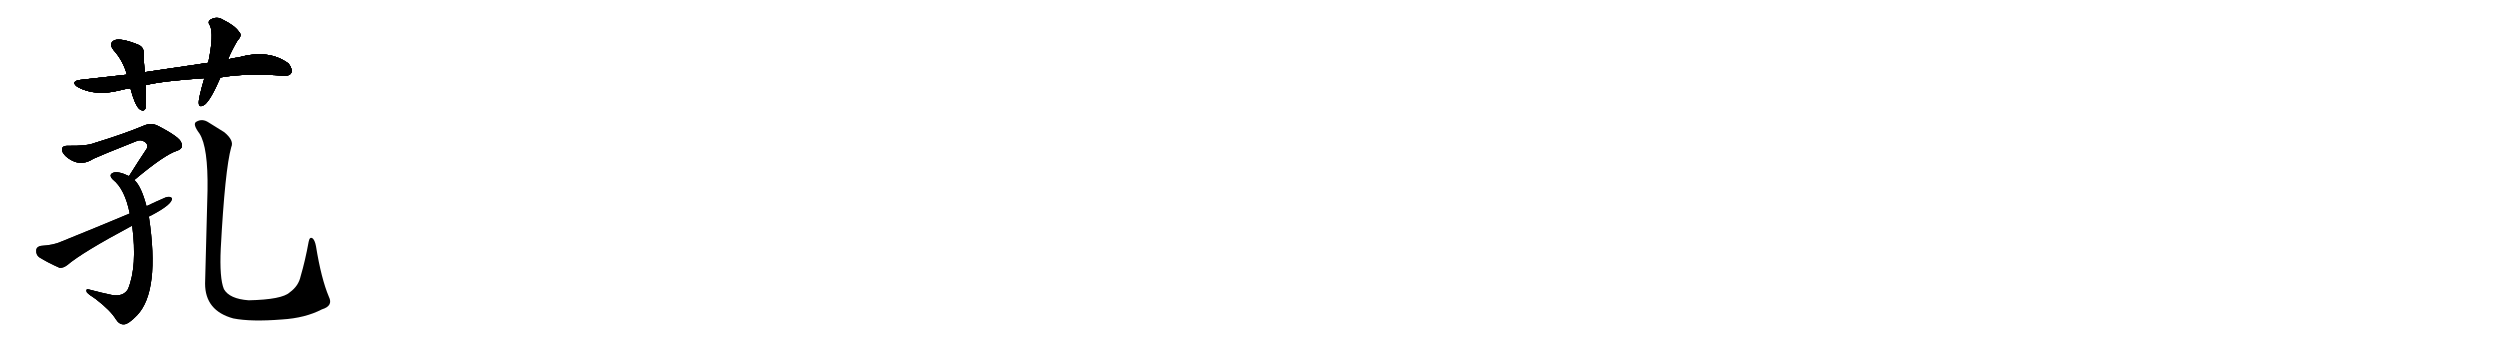 <svg version="1.1" viewBox="0 0 7168 1024" xmlns="http://www.w3.org/2000/svg">
  
  <g transform="scale(1, -1) translate(0, -900)" class="origin">
    <style type="text/css">
        .origin {display:none;}
        .hide {display:none;}
        .stroke {fill: #000000;}
        
.step1 {transform: translateX(1024px);}
.step2 {transform: translateX(2048px);}
.step3 {transform: translateX(3072px);}
.step4 {transform: translateX(4096px);}
.step5 {transform: translateX(5120px);}
.step6 {transform: translateX(6144px);}
.step7 {transform: translateX(7168px);}
.step8 {transform: translateX(8192px);}
.step9 {transform: translateX(9216px);}
.step10 {transform: translateX(10240px);}
.step11 {transform: translateX(11264px);}
.step12 {transform: translateX(12288px);}
.step13 {transform: translateX(13312px);}
.step14 {transform: translateX(14336px);}
.step15 {transform: translateX(15360px);}
.step16 {transform: translateX(16384px);}
.step17 {transform: translateX(17408px);}
.step18 {transform: translateX(18432px);}
.step19 {transform: translateX(19456px);}
.step20 {transform: translateX(20480px);}
.step21 {transform: translateX(21504px);}
.step22 {transform: translateX(22528px);}
.step23 {transform: translateX(23552px);}
.step24 {transform: translateX(24576px);}
.step25 {transform: translateX(25600px);}
.step26 {transform: translateX(26624px);}
.step27 {transform: translateX(27648px);}
.step28 {transform: translateX(28672px);}
.step29 {transform: translateX(29696px);}
    </style>

    <path d="M 632 678 Q 704 691 814 683 Q 830 682 835 691 Q 839 703 827 718 Q 770 760 683 735 Q 668 734 653 729 L 597 720 Q 512 707 415 693 L 364 686 Q 300 679 231 671 Q 201 667 222 651 Q 273 623 343 641 Q 358 645 374 647 L 418 656 Q 466 668 586 676 L 632 678 Z" fill="lightgray"/>
    <path d="M 415 693 Q 412 723 412 747 Q 413 766 393 773 Q 348 791 329 785 Q 310 776 326 756 Q 353 726 364 686 L 374 647 Q 386 601 399 588 Q 412 578 417 589 Q 417 592 418 656 L 415 693 Z" fill="lightgray"/>
    <path d="M 653 729 Q 654 730 655 733 Q 664 755 681 784 Q 696 799 685 809 Q 673 827 638 844 Q 622 854 604 844 Q 594 838 602 827 Q 614 802 597 720 L 586 676 Q 568 615 570 603 Q 571 590 587 600 Q 605 615 632 678 L 653 729 Z" fill="lightgray"/>
    <path d="M 385 384 Q 472 457 508 468 Q 527 475 520 490 Q 517 506 453 539 Q 434 549 413 540 Q 356 516 271 490 Q 249 481 194 482 Q 172 482 180 463 Q 187 450 206 440 Q 236 424 268 445 Q 287 454 390 495 Q 403 501 414 494 Q 426 487 421 474 Q 397 438 370 395 C 354 370 362 365 385 384 Z" fill="lightgray"/>
    <path d="M 420 309 Q 405 366 385 384 L 370 395 Q 337 411 323 404 Q 311 398 324 385 Q 358 358 372 288 L 379 253 Q 394 136 367 71 Q 354 49 322 54 Q 288 61 255 70 Q 245 73 249 62 Q 255 55 274 43 Q 317 10 332 -15 Q 342 -31 356 -30 Q 369 -29 393 -4 Q 459 65 427 278 L 420 309 Z" fill="lightgray"/>
    <path d="M 427 278 Q 428 281 433 282 Q 496 315 493 332 Q 487 338 475 334 Q 447 322 420 309 L 372 288 Q 279 249 175 207 Q 153 197 117 195 Q 104 192 104 182 Q 103 169 113 162 Q 137 147 171 132 Q 181 131 193 140 Q 235 176 379 253 L 427 278 Z" fill="lightgray"/>
    <path d="M 943 49 Q 921 101 906 194 Q 903 210 897 216 Q 888 223 885 207 Q 875 152 862 108 Q 856 80 831 62 Q 809 41 713 39 Q 658 43 642 71 Q 629 102 633 188 Q 645 413 663 478 Q 672 497 643 521 Q 618 537 598 549 Q 580 561 563 551 Q 551 545 572 517 Q 597 478 595 354 Q 588 90 588 87 Q 588 9 669 -13 Q 720 -23 808 -16 Q 875 -12 923 13 Q 956 23 943 49 Z" fill="lightgray"/></g>
<g transform="scale(1, -1) translate(0, -900)">
    <style type="text/css">
        .origin {display:none;}
        .hide {display:none;}
        .stroke {fill: #000000;}
        
.step1 {transform: translateX(1024px);}
.step2 {transform: translateX(2048px);}
.step3 {transform: translateX(3072px);}
.step4 {transform: translateX(4096px);}
.step5 {transform: translateX(5120px);}
.step6 {transform: translateX(6144px);}
.step7 {transform: translateX(7168px);}
.step8 {transform: translateX(8192px);}
.step9 {transform: translateX(9216px);}
.step10 {transform: translateX(10240px);}
.step11 {transform: translateX(11264px);}
.step12 {transform: translateX(12288px);}
.step13 {transform: translateX(13312px);}
.step14 {transform: translateX(14336px);}
.step15 {transform: translateX(15360px);}
.step16 {transform: translateX(16384px);}
.step17 {transform: translateX(17408px);}
.step18 {transform: translateX(18432px);}
.step19 {transform: translateX(19456px);}
.step20 {transform: translateX(20480px);}
.step21 {transform: translateX(21504px);}
.step22 {transform: translateX(22528px);}
.step23 {transform: translateX(23552px);}
.step24 {transform: translateX(24576px);}
.step25 {transform: translateX(25600px);}
.step26 {transform: translateX(26624px);}
.step27 {transform: translateX(27648px);}
.step28 {transform: translateX(28672px);}
.step29 {transform: translateX(29696px);}
    </style>

    <path d="M 632 678 Q 704 691 814 683 Q 830 682 835 691 Q 839 703 827 718 Q 770 760 683 735 Q 668 734 653 729 L 597 720 Q 512 707 415 693 L 364 686 Q 300 679 231 671 Q 201 667 222 651 Q 273 623 343 641 Q 358 645 374 647 L 418 656 Q 466 668 586 676 L 632 678 Z" fill="lightgray" class="stroke step0"/>
    <path d="M 415 693 Q 412 723 412 747 Q 413 766 393 773 Q 348 791 329 785 Q 310 776 326 756 Q 353 726 364 686 L 374 647 Q 386 601 399 588 Q 412 578 417 589 Q 417 592 418 656 L 415 693 Z" fill="lightgray" class="hide"/>
    <path d="M 653 729 Q 654 730 655 733 Q 664 755 681 784 Q 696 799 685 809 Q 673 827 638 844 Q 622 854 604 844 Q 594 838 602 827 Q 614 802 597 720 L 586 676 Q 568 615 570 603 Q 571 590 587 600 Q 605 615 632 678 L 653 729 Z" fill="lightgray" class="hide"/>
    <path d="M 385 384 Q 472 457 508 468 Q 527 475 520 490 Q 517 506 453 539 Q 434 549 413 540 Q 356 516 271 490 Q 249 481 194 482 Q 172 482 180 463 Q 187 450 206 440 Q 236 424 268 445 Q 287 454 390 495 Q 403 501 414 494 Q 426 487 421 474 Q 397 438 370 395 C 354 370 362 365 385 384 Z" fill="lightgray" class="hide"/>
    <path d="M 420 309 Q 405 366 385 384 L 370 395 Q 337 411 323 404 Q 311 398 324 385 Q 358 358 372 288 L 379 253 Q 394 136 367 71 Q 354 49 322 54 Q 288 61 255 70 Q 245 73 249 62 Q 255 55 274 43 Q 317 10 332 -15 Q 342 -31 356 -30 Q 369 -29 393 -4 Q 459 65 427 278 L 420 309 Z" fill="lightgray" class="hide"/>
    <path d="M 427 278 Q 428 281 433 282 Q 496 315 493 332 Q 487 338 475 334 Q 447 322 420 309 L 372 288 Q 279 249 175 207 Q 153 197 117 195 Q 104 192 104 182 Q 103 169 113 162 Q 137 147 171 132 Q 181 131 193 140 Q 235 176 379 253 L 427 278 Z" fill="lightgray" class="hide"/>
    <path d="M 943 49 Q 921 101 906 194 Q 903 210 897 216 Q 888 223 885 207 Q 875 152 862 108 Q 856 80 831 62 Q 809 41 713 39 Q 658 43 642 71 Q 629 102 633 188 Q 645 413 663 478 Q 672 497 643 521 Q 618 537 598 549 Q 580 561 563 551 Q 551 545 572 517 Q 597 478 595 354 Q 588 90 588 87 Q 588 9 669 -13 Q 720 -23 808 -16 Q 875 -12 923 13 Q 956 23 943 49 Z" fill="lightgray" class="hide"/></g><g transform="scale(1, -1) translate(0, -900)">
    <style type="text/css">
        .origin {display:none;}
        .hide {display:none;}
        .stroke {fill: #000000;}
        
.step1 {transform: translateX(1024px);}
.step2 {transform: translateX(2048px);}
.step3 {transform: translateX(3072px);}
.step4 {transform: translateX(4096px);}
.step5 {transform: translateX(5120px);}
.step6 {transform: translateX(6144px);}
.step7 {transform: translateX(7168px);}
.step8 {transform: translateX(8192px);}
.step9 {transform: translateX(9216px);}
.step10 {transform: translateX(10240px);}
.step11 {transform: translateX(11264px);}
.step12 {transform: translateX(12288px);}
.step13 {transform: translateX(13312px);}
.step14 {transform: translateX(14336px);}
.step15 {transform: translateX(15360px);}
.step16 {transform: translateX(16384px);}
.step17 {transform: translateX(17408px);}
.step18 {transform: translateX(18432px);}
.step19 {transform: translateX(19456px);}
.step20 {transform: translateX(20480px);}
.step21 {transform: translateX(21504px);}
.step22 {transform: translateX(22528px);}
.step23 {transform: translateX(23552px);}
.step24 {transform: translateX(24576px);}
.step25 {transform: translateX(25600px);}
.step26 {transform: translateX(26624px);}
.step27 {transform: translateX(27648px);}
.step28 {transform: translateX(28672px);}
.step29 {transform: translateX(29696px);}
    </style>

    <path d="M 632 678 Q 704 691 814 683 Q 830 682 835 691 Q 839 703 827 718 Q 770 760 683 735 Q 668 734 653 729 L 597 720 Q 512 707 415 693 L 364 686 Q 300 679 231 671 Q 201 667 222 651 Q 273 623 343 641 Q 358 645 374 647 L 418 656 Q 466 668 586 676 L 632 678 Z" fill="lightgray" class="stroke step1"/>
    <path d="M 415 693 Q 412 723 412 747 Q 413 766 393 773 Q 348 791 329 785 Q 310 776 326 756 Q 353 726 364 686 L 374 647 Q 386 601 399 588 Q 412 578 417 589 Q 417 592 418 656 L 415 693 Z" fill="lightgray" class="stroke step1"/>
    <path d="M 653 729 Q 654 730 655 733 Q 664 755 681 784 Q 696 799 685 809 Q 673 827 638 844 Q 622 854 604 844 Q 594 838 602 827 Q 614 802 597 720 L 586 676 Q 568 615 570 603 Q 571 590 587 600 Q 605 615 632 678 L 653 729 Z" fill="lightgray" class="hide"/>
    <path d="M 385 384 Q 472 457 508 468 Q 527 475 520 490 Q 517 506 453 539 Q 434 549 413 540 Q 356 516 271 490 Q 249 481 194 482 Q 172 482 180 463 Q 187 450 206 440 Q 236 424 268 445 Q 287 454 390 495 Q 403 501 414 494 Q 426 487 421 474 Q 397 438 370 395 C 354 370 362 365 385 384 Z" fill="lightgray" class="hide"/>
    <path d="M 420 309 Q 405 366 385 384 L 370 395 Q 337 411 323 404 Q 311 398 324 385 Q 358 358 372 288 L 379 253 Q 394 136 367 71 Q 354 49 322 54 Q 288 61 255 70 Q 245 73 249 62 Q 255 55 274 43 Q 317 10 332 -15 Q 342 -31 356 -30 Q 369 -29 393 -4 Q 459 65 427 278 L 420 309 Z" fill="lightgray" class="hide"/>
    <path d="M 427 278 Q 428 281 433 282 Q 496 315 493 332 Q 487 338 475 334 Q 447 322 420 309 L 372 288 Q 279 249 175 207 Q 153 197 117 195 Q 104 192 104 182 Q 103 169 113 162 Q 137 147 171 132 Q 181 131 193 140 Q 235 176 379 253 L 427 278 Z" fill="lightgray" class="hide"/>
    <path d="M 943 49 Q 921 101 906 194 Q 903 210 897 216 Q 888 223 885 207 Q 875 152 862 108 Q 856 80 831 62 Q 809 41 713 39 Q 658 43 642 71 Q 629 102 633 188 Q 645 413 663 478 Q 672 497 643 521 Q 618 537 598 549 Q 580 561 563 551 Q 551 545 572 517 Q 597 478 595 354 Q 588 90 588 87 Q 588 9 669 -13 Q 720 -23 808 -16 Q 875 -12 923 13 Q 956 23 943 49 Z" fill="lightgray" class="hide"/></g><g transform="scale(1, -1) translate(0, -900)">
    <style type="text/css">
        .origin {display:none;}
        .hide {display:none;}
        .stroke {fill: #000000;}
        
.step1 {transform: translateX(1024px);}
.step2 {transform: translateX(2048px);}
.step3 {transform: translateX(3072px);}
.step4 {transform: translateX(4096px);}
.step5 {transform: translateX(5120px);}
.step6 {transform: translateX(6144px);}
.step7 {transform: translateX(7168px);}
.step8 {transform: translateX(8192px);}
.step9 {transform: translateX(9216px);}
.step10 {transform: translateX(10240px);}
.step11 {transform: translateX(11264px);}
.step12 {transform: translateX(12288px);}
.step13 {transform: translateX(13312px);}
.step14 {transform: translateX(14336px);}
.step15 {transform: translateX(15360px);}
.step16 {transform: translateX(16384px);}
.step17 {transform: translateX(17408px);}
.step18 {transform: translateX(18432px);}
.step19 {transform: translateX(19456px);}
.step20 {transform: translateX(20480px);}
.step21 {transform: translateX(21504px);}
.step22 {transform: translateX(22528px);}
.step23 {transform: translateX(23552px);}
.step24 {transform: translateX(24576px);}
.step25 {transform: translateX(25600px);}
.step26 {transform: translateX(26624px);}
.step27 {transform: translateX(27648px);}
.step28 {transform: translateX(28672px);}
.step29 {transform: translateX(29696px);}
    </style>

    <path d="M 632 678 Q 704 691 814 683 Q 830 682 835 691 Q 839 703 827 718 Q 770 760 683 735 Q 668 734 653 729 L 597 720 Q 512 707 415 693 L 364 686 Q 300 679 231 671 Q 201 667 222 651 Q 273 623 343 641 Q 358 645 374 647 L 418 656 Q 466 668 586 676 L 632 678 Z" fill="lightgray" class="stroke step2"/>
    <path d="M 415 693 Q 412 723 412 747 Q 413 766 393 773 Q 348 791 329 785 Q 310 776 326 756 Q 353 726 364 686 L 374 647 Q 386 601 399 588 Q 412 578 417 589 Q 417 592 418 656 L 415 693 Z" fill="lightgray" class="stroke step2"/>
    <path d="M 653 729 Q 654 730 655 733 Q 664 755 681 784 Q 696 799 685 809 Q 673 827 638 844 Q 622 854 604 844 Q 594 838 602 827 Q 614 802 597 720 L 586 676 Q 568 615 570 603 Q 571 590 587 600 Q 605 615 632 678 L 653 729 Z" fill="lightgray" class="stroke step2"/>
    <path d="M 385 384 Q 472 457 508 468 Q 527 475 520 490 Q 517 506 453 539 Q 434 549 413 540 Q 356 516 271 490 Q 249 481 194 482 Q 172 482 180 463 Q 187 450 206 440 Q 236 424 268 445 Q 287 454 390 495 Q 403 501 414 494 Q 426 487 421 474 Q 397 438 370 395 C 354 370 362 365 385 384 Z" fill="lightgray" class="hide"/>
    <path d="M 420 309 Q 405 366 385 384 L 370 395 Q 337 411 323 404 Q 311 398 324 385 Q 358 358 372 288 L 379 253 Q 394 136 367 71 Q 354 49 322 54 Q 288 61 255 70 Q 245 73 249 62 Q 255 55 274 43 Q 317 10 332 -15 Q 342 -31 356 -30 Q 369 -29 393 -4 Q 459 65 427 278 L 420 309 Z" fill="lightgray" class="hide"/>
    <path d="M 427 278 Q 428 281 433 282 Q 496 315 493 332 Q 487 338 475 334 Q 447 322 420 309 L 372 288 Q 279 249 175 207 Q 153 197 117 195 Q 104 192 104 182 Q 103 169 113 162 Q 137 147 171 132 Q 181 131 193 140 Q 235 176 379 253 L 427 278 Z" fill="lightgray" class="hide"/>
    <path d="M 943 49 Q 921 101 906 194 Q 903 210 897 216 Q 888 223 885 207 Q 875 152 862 108 Q 856 80 831 62 Q 809 41 713 39 Q 658 43 642 71 Q 629 102 633 188 Q 645 413 663 478 Q 672 497 643 521 Q 618 537 598 549 Q 580 561 563 551 Q 551 545 572 517 Q 597 478 595 354 Q 588 90 588 87 Q 588 9 669 -13 Q 720 -23 808 -16 Q 875 -12 923 13 Q 956 23 943 49 Z" fill="lightgray" class="hide"/></g><g transform="scale(1, -1) translate(0, -900)">
    <style type="text/css">
        .origin {display:none;}
        .hide {display:none;}
        .stroke {fill: #000000;}
        
.step1 {transform: translateX(1024px);}
.step2 {transform: translateX(2048px);}
.step3 {transform: translateX(3072px);}
.step4 {transform: translateX(4096px);}
.step5 {transform: translateX(5120px);}
.step6 {transform: translateX(6144px);}
.step7 {transform: translateX(7168px);}
.step8 {transform: translateX(8192px);}
.step9 {transform: translateX(9216px);}
.step10 {transform: translateX(10240px);}
.step11 {transform: translateX(11264px);}
.step12 {transform: translateX(12288px);}
.step13 {transform: translateX(13312px);}
.step14 {transform: translateX(14336px);}
.step15 {transform: translateX(15360px);}
.step16 {transform: translateX(16384px);}
.step17 {transform: translateX(17408px);}
.step18 {transform: translateX(18432px);}
.step19 {transform: translateX(19456px);}
.step20 {transform: translateX(20480px);}
.step21 {transform: translateX(21504px);}
.step22 {transform: translateX(22528px);}
.step23 {transform: translateX(23552px);}
.step24 {transform: translateX(24576px);}
.step25 {transform: translateX(25600px);}
.step26 {transform: translateX(26624px);}
.step27 {transform: translateX(27648px);}
.step28 {transform: translateX(28672px);}
.step29 {transform: translateX(29696px);}
    </style>

    <path d="M 632 678 Q 704 691 814 683 Q 830 682 835 691 Q 839 703 827 718 Q 770 760 683 735 Q 668 734 653 729 L 597 720 Q 512 707 415 693 L 364 686 Q 300 679 231 671 Q 201 667 222 651 Q 273 623 343 641 Q 358 645 374 647 L 418 656 Q 466 668 586 676 L 632 678 Z" fill="lightgray" class="stroke step3"/>
    <path d="M 415 693 Q 412 723 412 747 Q 413 766 393 773 Q 348 791 329 785 Q 310 776 326 756 Q 353 726 364 686 L 374 647 Q 386 601 399 588 Q 412 578 417 589 Q 417 592 418 656 L 415 693 Z" fill="lightgray" class="stroke step3"/>
    <path d="M 653 729 Q 654 730 655 733 Q 664 755 681 784 Q 696 799 685 809 Q 673 827 638 844 Q 622 854 604 844 Q 594 838 602 827 Q 614 802 597 720 L 586 676 Q 568 615 570 603 Q 571 590 587 600 Q 605 615 632 678 L 653 729 Z" fill="lightgray" class="stroke step3"/>
    <path d="M 385 384 Q 472 457 508 468 Q 527 475 520 490 Q 517 506 453 539 Q 434 549 413 540 Q 356 516 271 490 Q 249 481 194 482 Q 172 482 180 463 Q 187 450 206 440 Q 236 424 268 445 Q 287 454 390 495 Q 403 501 414 494 Q 426 487 421 474 Q 397 438 370 395 C 354 370 362 365 385 384 Z" fill="lightgray" class="stroke step3"/>
    <path d="M 420 309 Q 405 366 385 384 L 370 395 Q 337 411 323 404 Q 311 398 324 385 Q 358 358 372 288 L 379 253 Q 394 136 367 71 Q 354 49 322 54 Q 288 61 255 70 Q 245 73 249 62 Q 255 55 274 43 Q 317 10 332 -15 Q 342 -31 356 -30 Q 369 -29 393 -4 Q 459 65 427 278 L 420 309 Z" fill="lightgray" class="hide"/>
    <path d="M 427 278 Q 428 281 433 282 Q 496 315 493 332 Q 487 338 475 334 Q 447 322 420 309 L 372 288 Q 279 249 175 207 Q 153 197 117 195 Q 104 192 104 182 Q 103 169 113 162 Q 137 147 171 132 Q 181 131 193 140 Q 235 176 379 253 L 427 278 Z" fill="lightgray" class="hide"/>
    <path d="M 943 49 Q 921 101 906 194 Q 903 210 897 216 Q 888 223 885 207 Q 875 152 862 108 Q 856 80 831 62 Q 809 41 713 39 Q 658 43 642 71 Q 629 102 633 188 Q 645 413 663 478 Q 672 497 643 521 Q 618 537 598 549 Q 580 561 563 551 Q 551 545 572 517 Q 597 478 595 354 Q 588 90 588 87 Q 588 9 669 -13 Q 720 -23 808 -16 Q 875 -12 923 13 Q 956 23 943 49 Z" fill="lightgray" class="hide"/></g><g transform="scale(1, -1) translate(0, -900)">
    <style type="text/css">
        .origin {display:none;}
        .hide {display:none;}
        .stroke {fill: #000000;}
        
.step1 {transform: translateX(1024px);}
.step2 {transform: translateX(2048px);}
.step3 {transform: translateX(3072px);}
.step4 {transform: translateX(4096px);}
.step5 {transform: translateX(5120px);}
.step6 {transform: translateX(6144px);}
.step7 {transform: translateX(7168px);}
.step8 {transform: translateX(8192px);}
.step9 {transform: translateX(9216px);}
.step10 {transform: translateX(10240px);}
.step11 {transform: translateX(11264px);}
.step12 {transform: translateX(12288px);}
.step13 {transform: translateX(13312px);}
.step14 {transform: translateX(14336px);}
.step15 {transform: translateX(15360px);}
.step16 {transform: translateX(16384px);}
.step17 {transform: translateX(17408px);}
.step18 {transform: translateX(18432px);}
.step19 {transform: translateX(19456px);}
.step20 {transform: translateX(20480px);}
.step21 {transform: translateX(21504px);}
.step22 {transform: translateX(22528px);}
.step23 {transform: translateX(23552px);}
.step24 {transform: translateX(24576px);}
.step25 {transform: translateX(25600px);}
.step26 {transform: translateX(26624px);}
.step27 {transform: translateX(27648px);}
.step28 {transform: translateX(28672px);}
.step29 {transform: translateX(29696px);}
    </style>

    <path d="M 632 678 Q 704 691 814 683 Q 830 682 835 691 Q 839 703 827 718 Q 770 760 683 735 Q 668 734 653 729 L 597 720 Q 512 707 415 693 L 364 686 Q 300 679 231 671 Q 201 667 222 651 Q 273 623 343 641 Q 358 645 374 647 L 418 656 Q 466 668 586 676 L 632 678 Z" fill="lightgray" class="stroke step4"/>
    <path d="M 415 693 Q 412 723 412 747 Q 413 766 393 773 Q 348 791 329 785 Q 310 776 326 756 Q 353 726 364 686 L 374 647 Q 386 601 399 588 Q 412 578 417 589 Q 417 592 418 656 L 415 693 Z" fill="lightgray" class="stroke step4"/>
    <path d="M 653 729 Q 654 730 655 733 Q 664 755 681 784 Q 696 799 685 809 Q 673 827 638 844 Q 622 854 604 844 Q 594 838 602 827 Q 614 802 597 720 L 586 676 Q 568 615 570 603 Q 571 590 587 600 Q 605 615 632 678 L 653 729 Z" fill="lightgray" class="stroke step4"/>
    <path d="M 385 384 Q 472 457 508 468 Q 527 475 520 490 Q 517 506 453 539 Q 434 549 413 540 Q 356 516 271 490 Q 249 481 194 482 Q 172 482 180 463 Q 187 450 206 440 Q 236 424 268 445 Q 287 454 390 495 Q 403 501 414 494 Q 426 487 421 474 Q 397 438 370 395 C 354 370 362 365 385 384 Z" fill="lightgray" class="stroke step4"/>
    <path d="M 420 309 Q 405 366 385 384 L 370 395 Q 337 411 323 404 Q 311 398 324 385 Q 358 358 372 288 L 379 253 Q 394 136 367 71 Q 354 49 322 54 Q 288 61 255 70 Q 245 73 249 62 Q 255 55 274 43 Q 317 10 332 -15 Q 342 -31 356 -30 Q 369 -29 393 -4 Q 459 65 427 278 L 420 309 Z" fill="lightgray" class="stroke step4"/>
    <path d="M 427 278 Q 428 281 433 282 Q 496 315 493 332 Q 487 338 475 334 Q 447 322 420 309 L 372 288 Q 279 249 175 207 Q 153 197 117 195 Q 104 192 104 182 Q 103 169 113 162 Q 137 147 171 132 Q 181 131 193 140 Q 235 176 379 253 L 427 278 Z" fill="lightgray" class="hide"/>
    <path d="M 943 49 Q 921 101 906 194 Q 903 210 897 216 Q 888 223 885 207 Q 875 152 862 108 Q 856 80 831 62 Q 809 41 713 39 Q 658 43 642 71 Q 629 102 633 188 Q 645 413 663 478 Q 672 497 643 521 Q 618 537 598 549 Q 580 561 563 551 Q 551 545 572 517 Q 597 478 595 354 Q 588 90 588 87 Q 588 9 669 -13 Q 720 -23 808 -16 Q 875 -12 923 13 Q 956 23 943 49 Z" fill="lightgray" class="hide"/></g><g transform="scale(1, -1) translate(0, -900)">
    <style type="text/css">
        .origin {display:none;}
        .hide {display:none;}
        .stroke {fill: #000000;}
        
.step1 {transform: translateX(1024px);}
.step2 {transform: translateX(2048px);}
.step3 {transform: translateX(3072px);}
.step4 {transform: translateX(4096px);}
.step5 {transform: translateX(5120px);}
.step6 {transform: translateX(6144px);}
.step7 {transform: translateX(7168px);}
.step8 {transform: translateX(8192px);}
.step9 {transform: translateX(9216px);}
.step10 {transform: translateX(10240px);}
.step11 {transform: translateX(11264px);}
.step12 {transform: translateX(12288px);}
.step13 {transform: translateX(13312px);}
.step14 {transform: translateX(14336px);}
.step15 {transform: translateX(15360px);}
.step16 {transform: translateX(16384px);}
.step17 {transform: translateX(17408px);}
.step18 {transform: translateX(18432px);}
.step19 {transform: translateX(19456px);}
.step20 {transform: translateX(20480px);}
.step21 {transform: translateX(21504px);}
.step22 {transform: translateX(22528px);}
.step23 {transform: translateX(23552px);}
.step24 {transform: translateX(24576px);}
.step25 {transform: translateX(25600px);}
.step26 {transform: translateX(26624px);}
.step27 {transform: translateX(27648px);}
.step28 {transform: translateX(28672px);}
.step29 {transform: translateX(29696px);}
    </style>

    <path d="M 632 678 Q 704 691 814 683 Q 830 682 835 691 Q 839 703 827 718 Q 770 760 683 735 Q 668 734 653 729 L 597 720 Q 512 707 415 693 L 364 686 Q 300 679 231 671 Q 201 667 222 651 Q 273 623 343 641 Q 358 645 374 647 L 418 656 Q 466 668 586 676 L 632 678 Z" fill="lightgray" class="stroke step5"/>
    <path d="M 415 693 Q 412 723 412 747 Q 413 766 393 773 Q 348 791 329 785 Q 310 776 326 756 Q 353 726 364 686 L 374 647 Q 386 601 399 588 Q 412 578 417 589 Q 417 592 418 656 L 415 693 Z" fill="lightgray" class="stroke step5"/>
    <path d="M 653 729 Q 654 730 655 733 Q 664 755 681 784 Q 696 799 685 809 Q 673 827 638 844 Q 622 854 604 844 Q 594 838 602 827 Q 614 802 597 720 L 586 676 Q 568 615 570 603 Q 571 590 587 600 Q 605 615 632 678 L 653 729 Z" fill="lightgray" class="stroke step5"/>
    <path d="M 385 384 Q 472 457 508 468 Q 527 475 520 490 Q 517 506 453 539 Q 434 549 413 540 Q 356 516 271 490 Q 249 481 194 482 Q 172 482 180 463 Q 187 450 206 440 Q 236 424 268 445 Q 287 454 390 495 Q 403 501 414 494 Q 426 487 421 474 Q 397 438 370 395 C 354 370 362 365 385 384 Z" fill="lightgray" class="stroke step5"/>
    <path d="M 420 309 Q 405 366 385 384 L 370 395 Q 337 411 323 404 Q 311 398 324 385 Q 358 358 372 288 L 379 253 Q 394 136 367 71 Q 354 49 322 54 Q 288 61 255 70 Q 245 73 249 62 Q 255 55 274 43 Q 317 10 332 -15 Q 342 -31 356 -30 Q 369 -29 393 -4 Q 459 65 427 278 L 420 309 Z" fill="lightgray" class="stroke step5"/>
    <path d="M 427 278 Q 428 281 433 282 Q 496 315 493 332 Q 487 338 475 334 Q 447 322 420 309 L 372 288 Q 279 249 175 207 Q 153 197 117 195 Q 104 192 104 182 Q 103 169 113 162 Q 137 147 171 132 Q 181 131 193 140 Q 235 176 379 253 L 427 278 Z" fill="lightgray" class="stroke step5"/>
    <path d="M 943 49 Q 921 101 906 194 Q 903 210 897 216 Q 888 223 885 207 Q 875 152 862 108 Q 856 80 831 62 Q 809 41 713 39 Q 658 43 642 71 Q 629 102 633 188 Q 645 413 663 478 Q 672 497 643 521 Q 618 537 598 549 Q 580 561 563 551 Q 551 545 572 517 Q 597 478 595 354 Q 588 90 588 87 Q 588 9 669 -13 Q 720 -23 808 -16 Q 875 -12 923 13 Q 956 23 943 49 Z" fill="lightgray" class="hide"/></g><g transform="scale(1, -1) translate(0, -900)">
    <style type="text/css">
        .origin {display:none;}
        .hide {display:none;}
        .stroke {fill: #000000;}
        
.step1 {transform: translateX(1024px);}
.step2 {transform: translateX(2048px);}
.step3 {transform: translateX(3072px);}
.step4 {transform: translateX(4096px);}
.step5 {transform: translateX(5120px);}
.step6 {transform: translateX(6144px);}
.step7 {transform: translateX(7168px);}
.step8 {transform: translateX(8192px);}
.step9 {transform: translateX(9216px);}
.step10 {transform: translateX(10240px);}
.step11 {transform: translateX(11264px);}
.step12 {transform: translateX(12288px);}
.step13 {transform: translateX(13312px);}
.step14 {transform: translateX(14336px);}
.step15 {transform: translateX(15360px);}
.step16 {transform: translateX(16384px);}
.step17 {transform: translateX(17408px);}
.step18 {transform: translateX(18432px);}
.step19 {transform: translateX(19456px);}
.step20 {transform: translateX(20480px);}
.step21 {transform: translateX(21504px);}
.step22 {transform: translateX(22528px);}
.step23 {transform: translateX(23552px);}
.step24 {transform: translateX(24576px);}
.step25 {transform: translateX(25600px);}
.step26 {transform: translateX(26624px);}
.step27 {transform: translateX(27648px);}
.step28 {transform: translateX(28672px);}
.step29 {transform: translateX(29696px);}
    </style>

    <path d="M 632 678 Q 704 691 814 683 Q 830 682 835 691 Q 839 703 827 718 Q 770 760 683 735 Q 668 734 653 729 L 597 720 Q 512 707 415 693 L 364 686 Q 300 679 231 671 Q 201 667 222 651 Q 273 623 343 641 Q 358 645 374 647 L 418 656 Q 466 668 586 676 L 632 678 Z" fill="lightgray" class="stroke step6"/>
    <path d="M 415 693 Q 412 723 412 747 Q 413 766 393 773 Q 348 791 329 785 Q 310 776 326 756 Q 353 726 364 686 L 374 647 Q 386 601 399 588 Q 412 578 417 589 Q 417 592 418 656 L 415 693 Z" fill="lightgray" class="stroke step6"/>
    <path d="M 653 729 Q 654 730 655 733 Q 664 755 681 784 Q 696 799 685 809 Q 673 827 638 844 Q 622 854 604 844 Q 594 838 602 827 Q 614 802 597 720 L 586 676 Q 568 615 570 603 Q 571 590 587 600 Q 605 615 632 678 L 653 729 Z" fill="lightgray" class="stroke step6"/>
    <path d="M 385 384 Q 472 457 508 468 Q 527 475 520 490 Q 517 506 453 539 Q 434 549 413 540 Q 356 516 271 490 Q 249 481 194 482 Q 172 482 180 463 Q 187 450 206 440 Q 236 424 268 445 Q 287 454 390 495 Q 403 501 414 494 Q 426 487 421 474 Q 397 438 370 395 C 354 370 362 365 385 384 Z" fill="lightgray" class="stroke step6"/>
    <path d="M 420 309 Q 405 366 385 384 L 370 395 Q 337 411 323 404 Q 311 398 324 385 Q 358 358 372 288 L 379 253 Q 394 136 367 71 Q 354 49 322 54 Q 288 61 255 70 Q 245 73 249 62 Q 255 55 274 43 Q 317 10 332 -15 Q 342 -31 356 -30 Q 369 -29 393 -4 Q 459 65 427 278 L 420 309 Z" fill="lightgray" class="stroke step6"/>
    <path d="M 427 278 Q 428 281 433 282 Q 496 315 493 332 Q 487 338 475 334 Q 447 322 420 309 L 372 288 Q 279 249 175 207 Q 153 197 117 195 Q 104 192 104 182 Q 103 169 113 162 Q 137 147 171 132 Q 181 131 193 140 Q 235 176 379 253 L 427 278 Z" fill="lightgray" class="stroke step6"/>
    <path d="M 943 49 Q 921 101 906 194 Q 903 210 897 216 Q 888 223 885 207 Q 875 152 862 108 Q 856 80 831 62 Q 809 41 713 39 Q 658 43 642 71 Q 629 102 633 188 Q 645 413 663 478 Q 672 497 643 521 Q 618 537 598 549 Q 580 561 563 551 Q 551 545 572 517 Q 597 478 595 354 Q 588 90 588 87 Q 588 9 669 -13 Q 720 -23 808 -16 Q 875 -12 923 13 Q 956 23 943 49 Z" fill="lightgray" class="stroke step6"/></g></svg>